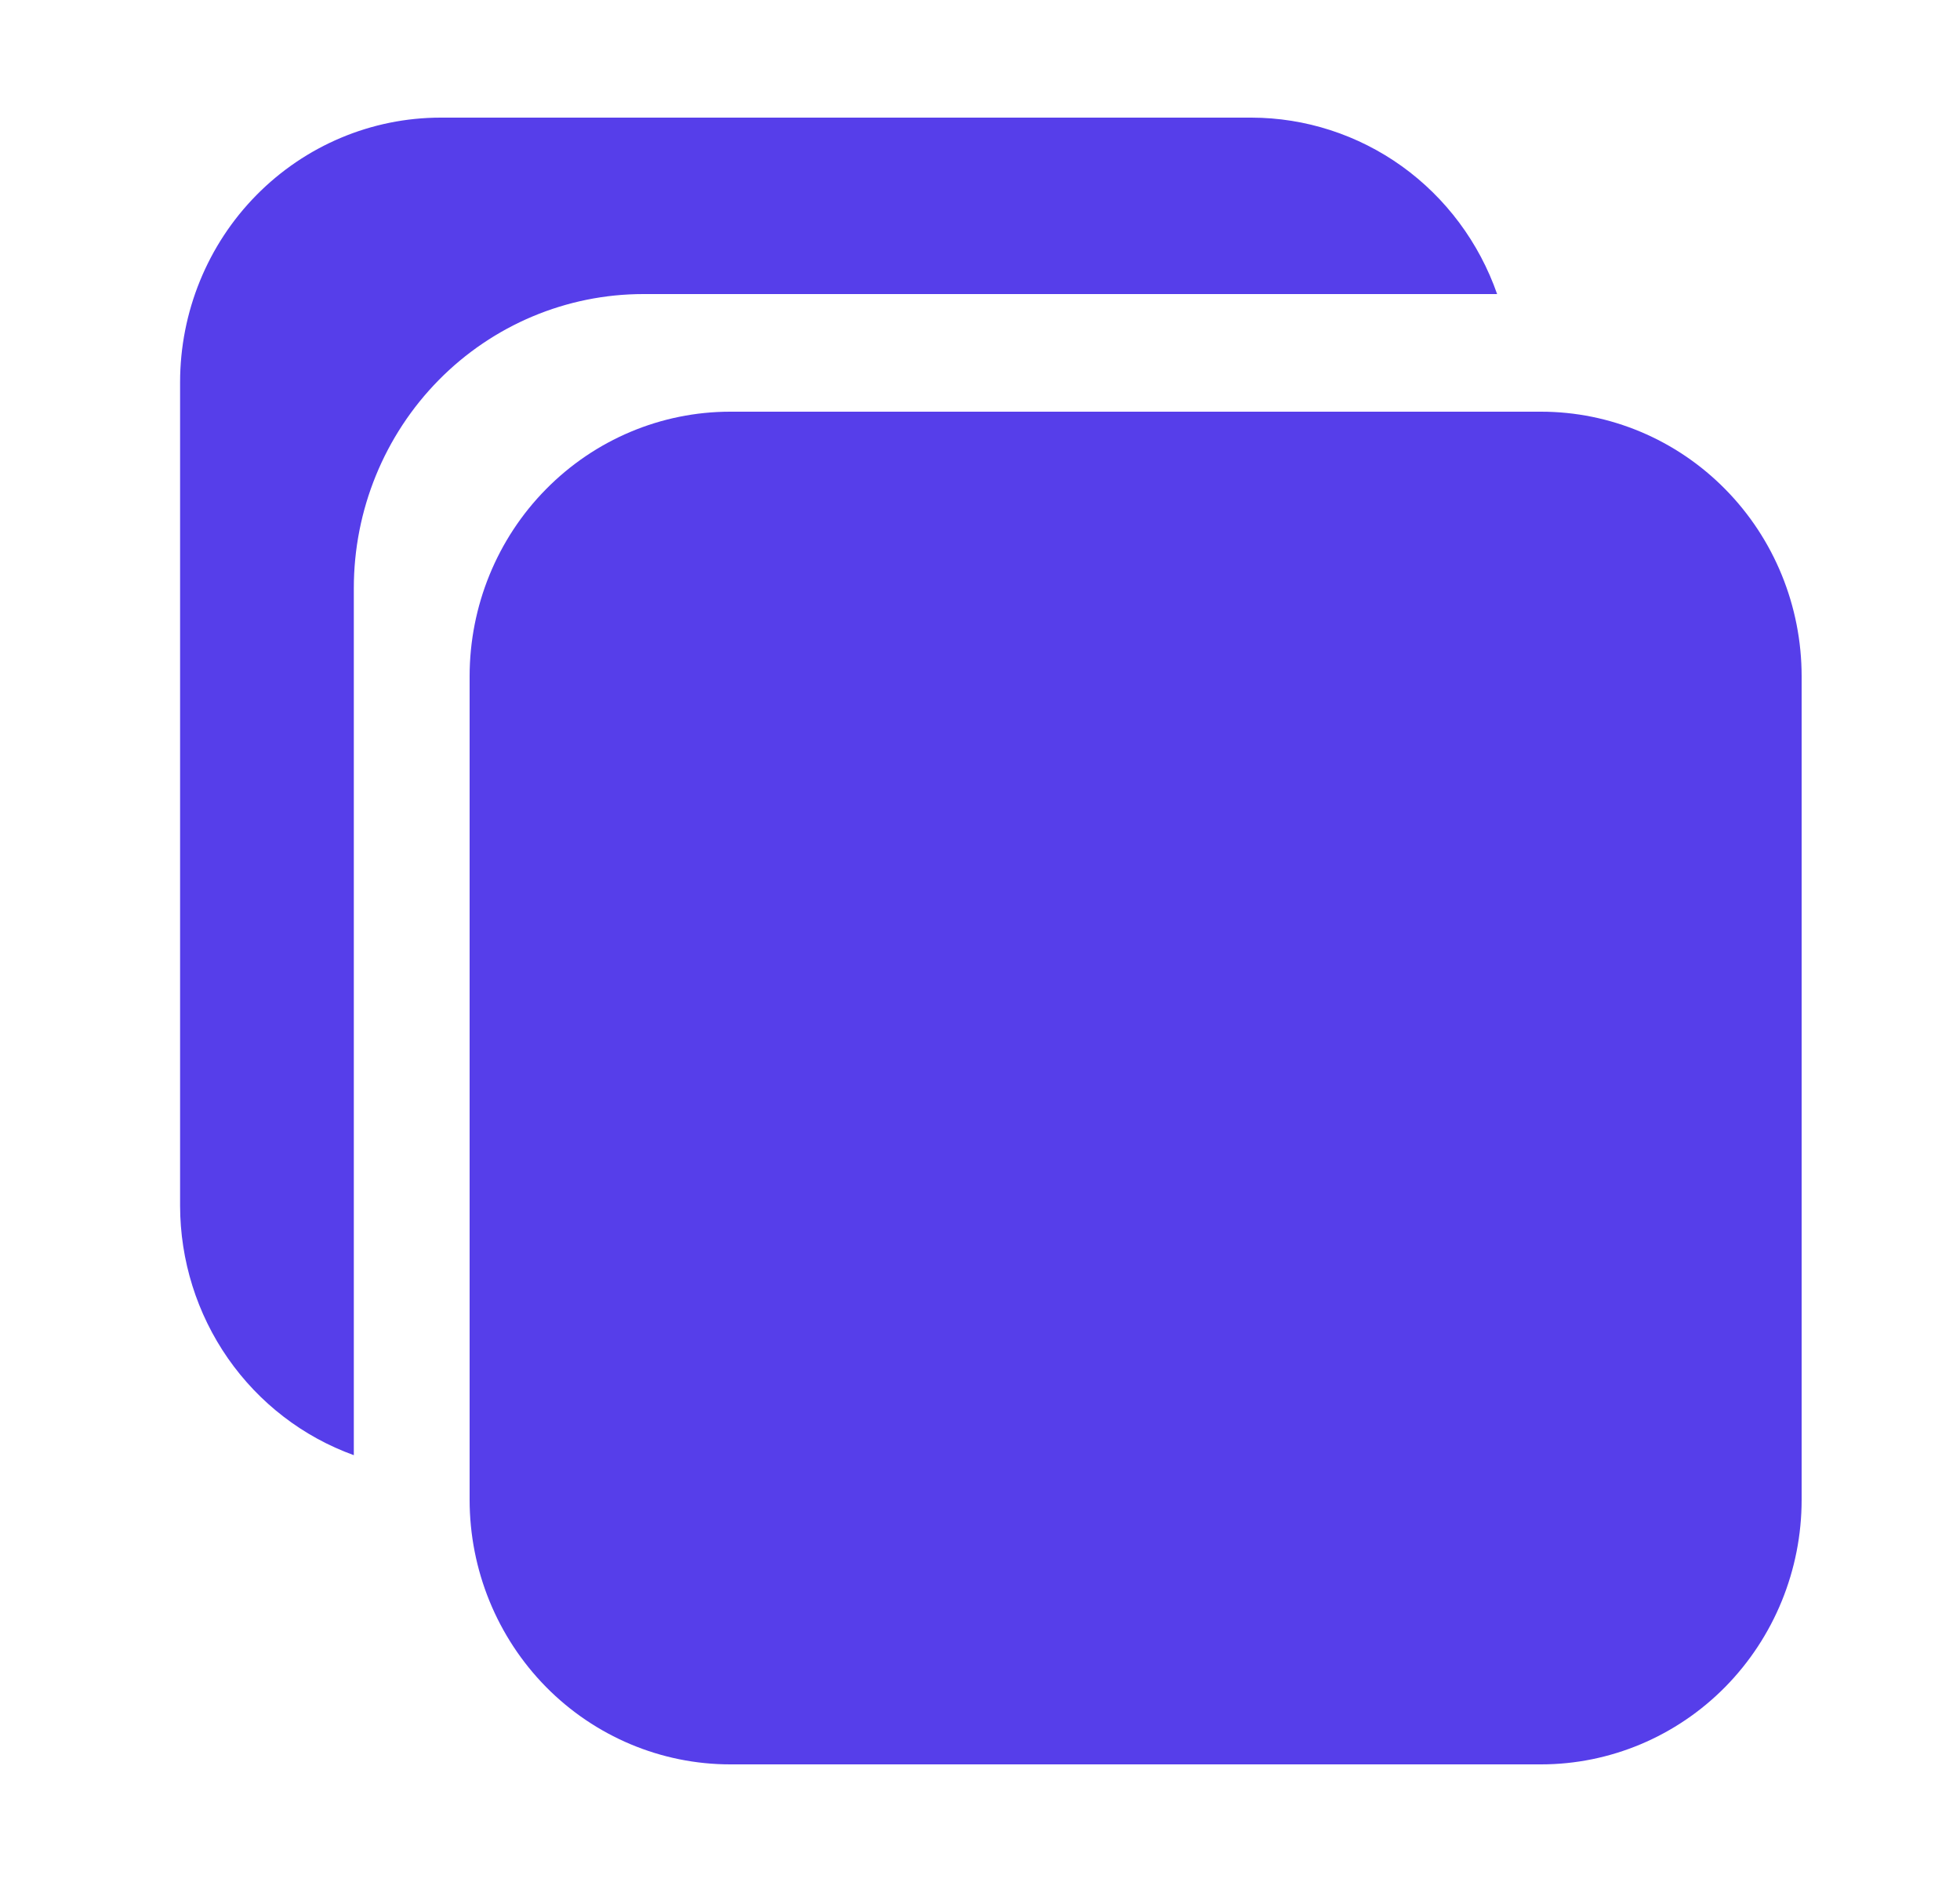 <svg viewBox="0 0 25 24" fill="none" xmlns="http://www.w3.org/2000/svg">
<path d="M19.656 22.5H9.314C8.433 22.5 7.587 22.144 6.964 21.512C6.34 20.878 5.99 20.02 5.99 19.125V8.625C5.99 7.73 6.34 6.871 6.964 6.239C7.587 5.606 8.433 5.25 9.314 5.25H19.656C20.537 5.25 21.383 5.606 22.006 6.239C22.63 6.871 22.98 7.73 22.98 8.625V19.125C22.98 20.02 22.63 20.878 22.006 21.512C21.383 22.144 20.537 22.5 19.656 22.5Z" fill="#563EEA"/>
<path d="M8.206 3.75H19.096C18.866 3.092 18.442 2.523 17.881 2.12C17.32 1.718 16.65 1.501 15.962 1.5H5.621C4.739 1.5 3.894 1.856 3.27 2.489C2.647 3.121 2.297 3.98 2.297 4.875V15.375C2.298 16.073 2.511 16.753 2.908 17.323C3.305 17.892 3.865 18.323 4.513 18.557V7.5C4.513 6.505 4.902 5.552 5.595 4.848C6.287 4.145 7.227 3.75 8.206 3.75Z" fill="#563EEA"/>
</svg>
